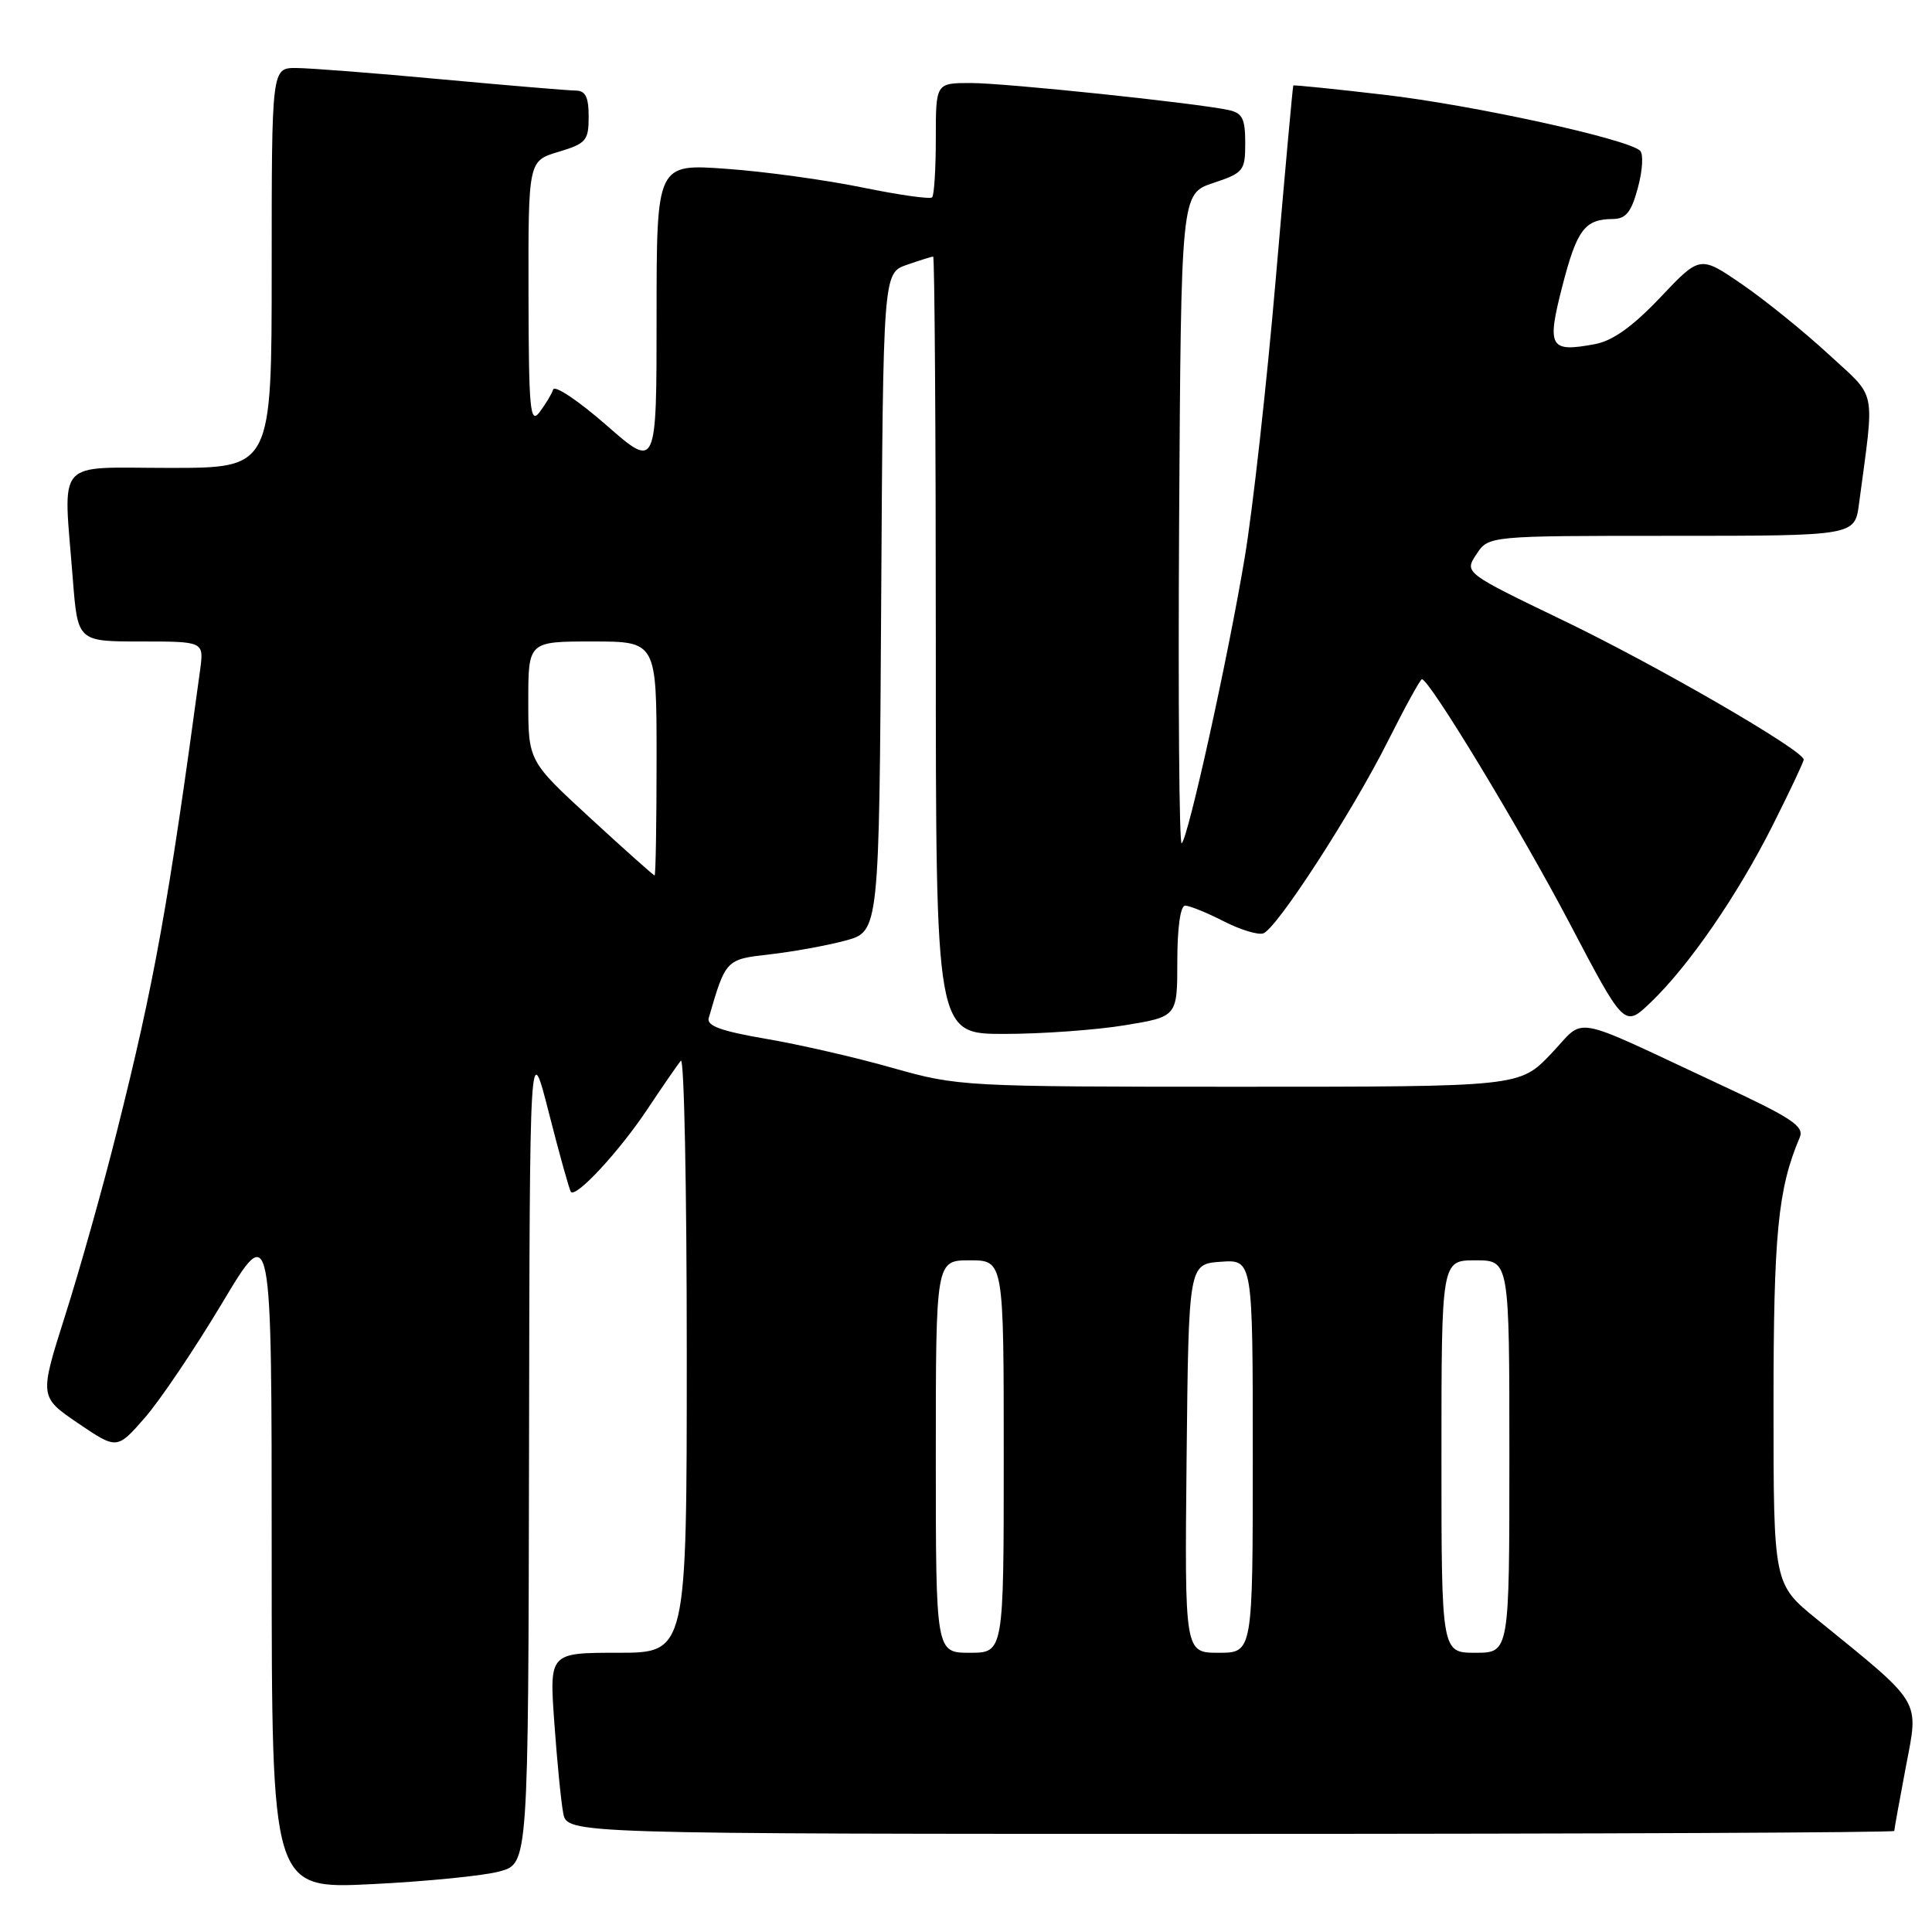 <?xml version="1.0" encoding="UTF-8" standalone="no"?>
<!DOCTYPE svg PUBLIC "-//W3C//DTD SVG 1.1//EN" "http://www.w3.org/Graphics/SVG/1.1/DTD/svg11.dtd" >
<svg xmlns="http://www.w3.org/2000/svg" xmlns:xlink="http://www.w3.org/1999/xlink" version="1.1" viewBox="0 0 256 256">
 <g >
 <path fill="currentColor"
d=" M 66.25 247.96 C 70.00 246.91 70.00 246.91 70.10 192.20 C 70.19 137.50 70.19 137.50 72.74 147.50 C 74.14 153.00 75.45 157.69 75.65 157.93 C 76.35 158.73 82.04 152.58 85.74 147.04 C 87.77 143.99 89.78 141.07 90.22 140.55 C 90.65 140.03 91.00 157.46 91.00 179.30 C 91.00 219.00 91.00 219.00 81.89 219.00 C 72.79 219.00 72.79 219.00 73.45 228.25 C 73.81 233.34 74.34 238.74 74.63 240.25 C 75.16 243.00 75.16 243.00 163.08 243.00 C 211.44 243.00 251.00 242.82 251.00 242.61 C 251.00 242.40 251.69 238.58 252.53 234.14 C 254.26 225.05 254.85 226.02 240.75 214.56 C 235.00 209.89 235.00 209.89 235.00 186.16 C 235.00 163.47 235.59 157.50 238.47 150.73 C 239.11 149.24 237.45 148.14 227.86 143.68 C 207.52 134.20 210.26 134.69 205.49 139.67 C 201.34 144.00 201.34 144.00 164.22 144.00 C 127.66 144.00 126.96 143.96 118.29 141.51 C 113.46 140.13 105.90 138.40 101.50 137.65 C 95.56 136.63 93.60 135.93 93.91 134.89 C 96.17 127.12 96.17 127.12 101.98 126.46 C 105.02 126.12 109.53 125.30 112.00 124.64 C 116.50 123.43 116.50 123.43 116.76 79.81 C 117.02 36.19 117.02 36.19 120.16 35.09 C 121.89 34.49 123.46 34.00 123.65 34.00 C 123.84 34.00 124.00 57.17 124.00 85.50 C 124.00 137.00 124.00 137.00 133.06 137.00 C 138.04 137.00 145.24 136.48 149.06 135.85 C 156.00 134.71 156.00 134.71 156.00 127.35 C 156.00 122.93 156.41 120.00 157.04 120.00 C 157.61 120.00 159.91 120.93 162.14 122.07 C 164.37 123.21 166.74 123.93 167.41 123.67 C 169.22 122.98 179.16 107.64 183.88 98.25 C 186.16 93.71 188.20 90.00 188.41 90.00 C 189.40 90.00 201.45 109.91 207.98 122.33 C 215.24 136.16 215.24 136.16 218.72 132.83 C 223.80 127.96 230.22 118.64 234.90 109.34 C 237.15 104.86 239.00 100.95 239.00 100.65 C 239.00 99.45 219.61 88.22 207.26 82.27 C 194.02 75.89 194.02 75.89 195.63 73.45 C 197.23 71.00 197.23 71.00 221.50 71.00 C 245.77 71.00 245.77 71.00 246.33 66.75 C 248.41 51.06 248.79 52.95 242.27 46.92 C 239.04 43.94 233.90 39.78 230.83 37.67 C 225.26 33.85 225.26 33.85 220.01 39.40 C 216.37 43.24 213.71 45.15 211.38 45.59 C 205.31 46.73 204.93 46.05 207.02 37.91 C 208.95 30.42 209.99 29.04 213.71 29.02 C 215.45 29.00 216.16 28.12 217.03 24.87 C 217.65 22.60 217.78 20.39 217.32 19.97 C 215.68 18.41 195.11 13.91 183.44 12.56 C 176.87 11.79 171.44 11.24 171.37 11.33 C 171.29 11.42 170.25 22.93 169.05 36.89 C 167.85 50.86 166.00 67.51 164.93 73.89 C 162.72 87.12 157.49 110.85 156.58 111.75 C 156.25 112.08 156.10 92.85 156.24 69.01 C 156.50 25.67 156.50 25.67 160.75 24.25 C 164.78 22.91 165.00 22.63 165.00 18.94 C 165.00 15.70 164.62 14.96 162.75 14.57 C 158.22 13.62 133.17 11.00 128.65 11.00 C 124.00 11.00 124.00 11.00 124.00 18.33 C 124.00 22.37 123.78 25.89 123.51 26.15 C 123.25 26.42 119.08 25.83 114.26 24.84 C 109.44 23.85 101.34 22.73 96.25 22.37 C 87.00 21.70 87.00 21.70 87.00 41.93 C 87.00 62.17 87.00 62.17 80.34 56.33 C 76.68 53.13 73.51 51.00 73.30 51.61 C 73.10 52.22 72.28 53.57 71.50 54.61 C 70.24 56.27 70.06 54.39 70.03 38.91 C 70.00 21.32 70.00 21.32 74.00 20.12 C 77.67 19.02 78.00 18.63 78.00 15.46 C 78.00 12.83 77.58 12.00 76.25 12.00 C 75.29 11.99 67.30 11.32 58.50 10.51 C 49.70 9.69 41.04 9.02 39.25 9.01 C 36.00 9.00 36.00 9.00 36.00 35.50 C 36.00 62.00 36.00 62.00 22.50 62.00 C 7.06 62.00 8.39 60.47 9.65 76.75 C 10.30 85.00 10.30 85.00 18.66 85.00 C 27.02 85.00 27.02 85.00 26.52 88.75 C 22.29 119.98 20.45 130.21 15.47 150.00 C 13.61 157.43 10.53 168.36 8.64 174.29 C 5.21 185.09 5.21 185.09 10.35 188.59 C 15.50 192.08 15.50 192.08 19.20 187.85 C 21.23 185.52 25.84 178.67 29.45 172.64 C 36.00 161.68 36.00 161.68 36.00 206.00 C 36.00 250.31 36.00 250.31 49.25 249.66 C 56.54 249.30 64.19 248.54 66.25 247.96 Z  M 124.00 193.00 C 124.00 167.00 124.00 167.00 128.50 167.00 C 133.00 167.00 133.00 167.00 133.00 193.00 C 133.00 219.00 133.00 219.00 128.50 219.00 C 124.00 219.00 124.00 219.00 124.00 193.00 Z  M 157.23 193.25 C 157.50 167.50 157.50 167.50 161.75 167.19 C 166.00 166.89 166.00 166.89 166.00 192.94 C 166.00 219.00 166.00 219.00 161.48 219.00 C 156.97 219.00 156.97 219.00 157.23 193.25 Z  M 191.00 193.00 C 191.00 167.00 191.00 167.00 195.50 167.00 C 200.00 167.00 200.00 167.00 200.00 193.00 C 200.00 219.00 200.00 219.00 195.50 219.00 C 191.00 219.00 191.00 219.00 191.00 193.00 Z  M 78.24 108.42 C 70.00 100.84 70.00 100.84 70.00 92.92 C 70.00 85.00 70.00 85.00 78.50 85.00 C 87.00 85.00 87.00 85.00 87.00 100.50 C 87.00 109.03 86.88 116.00 86.74 116.00 C 86.59 116.00 82.77 112.59 78.24 108.42 Z "/>
</g>
</svg>